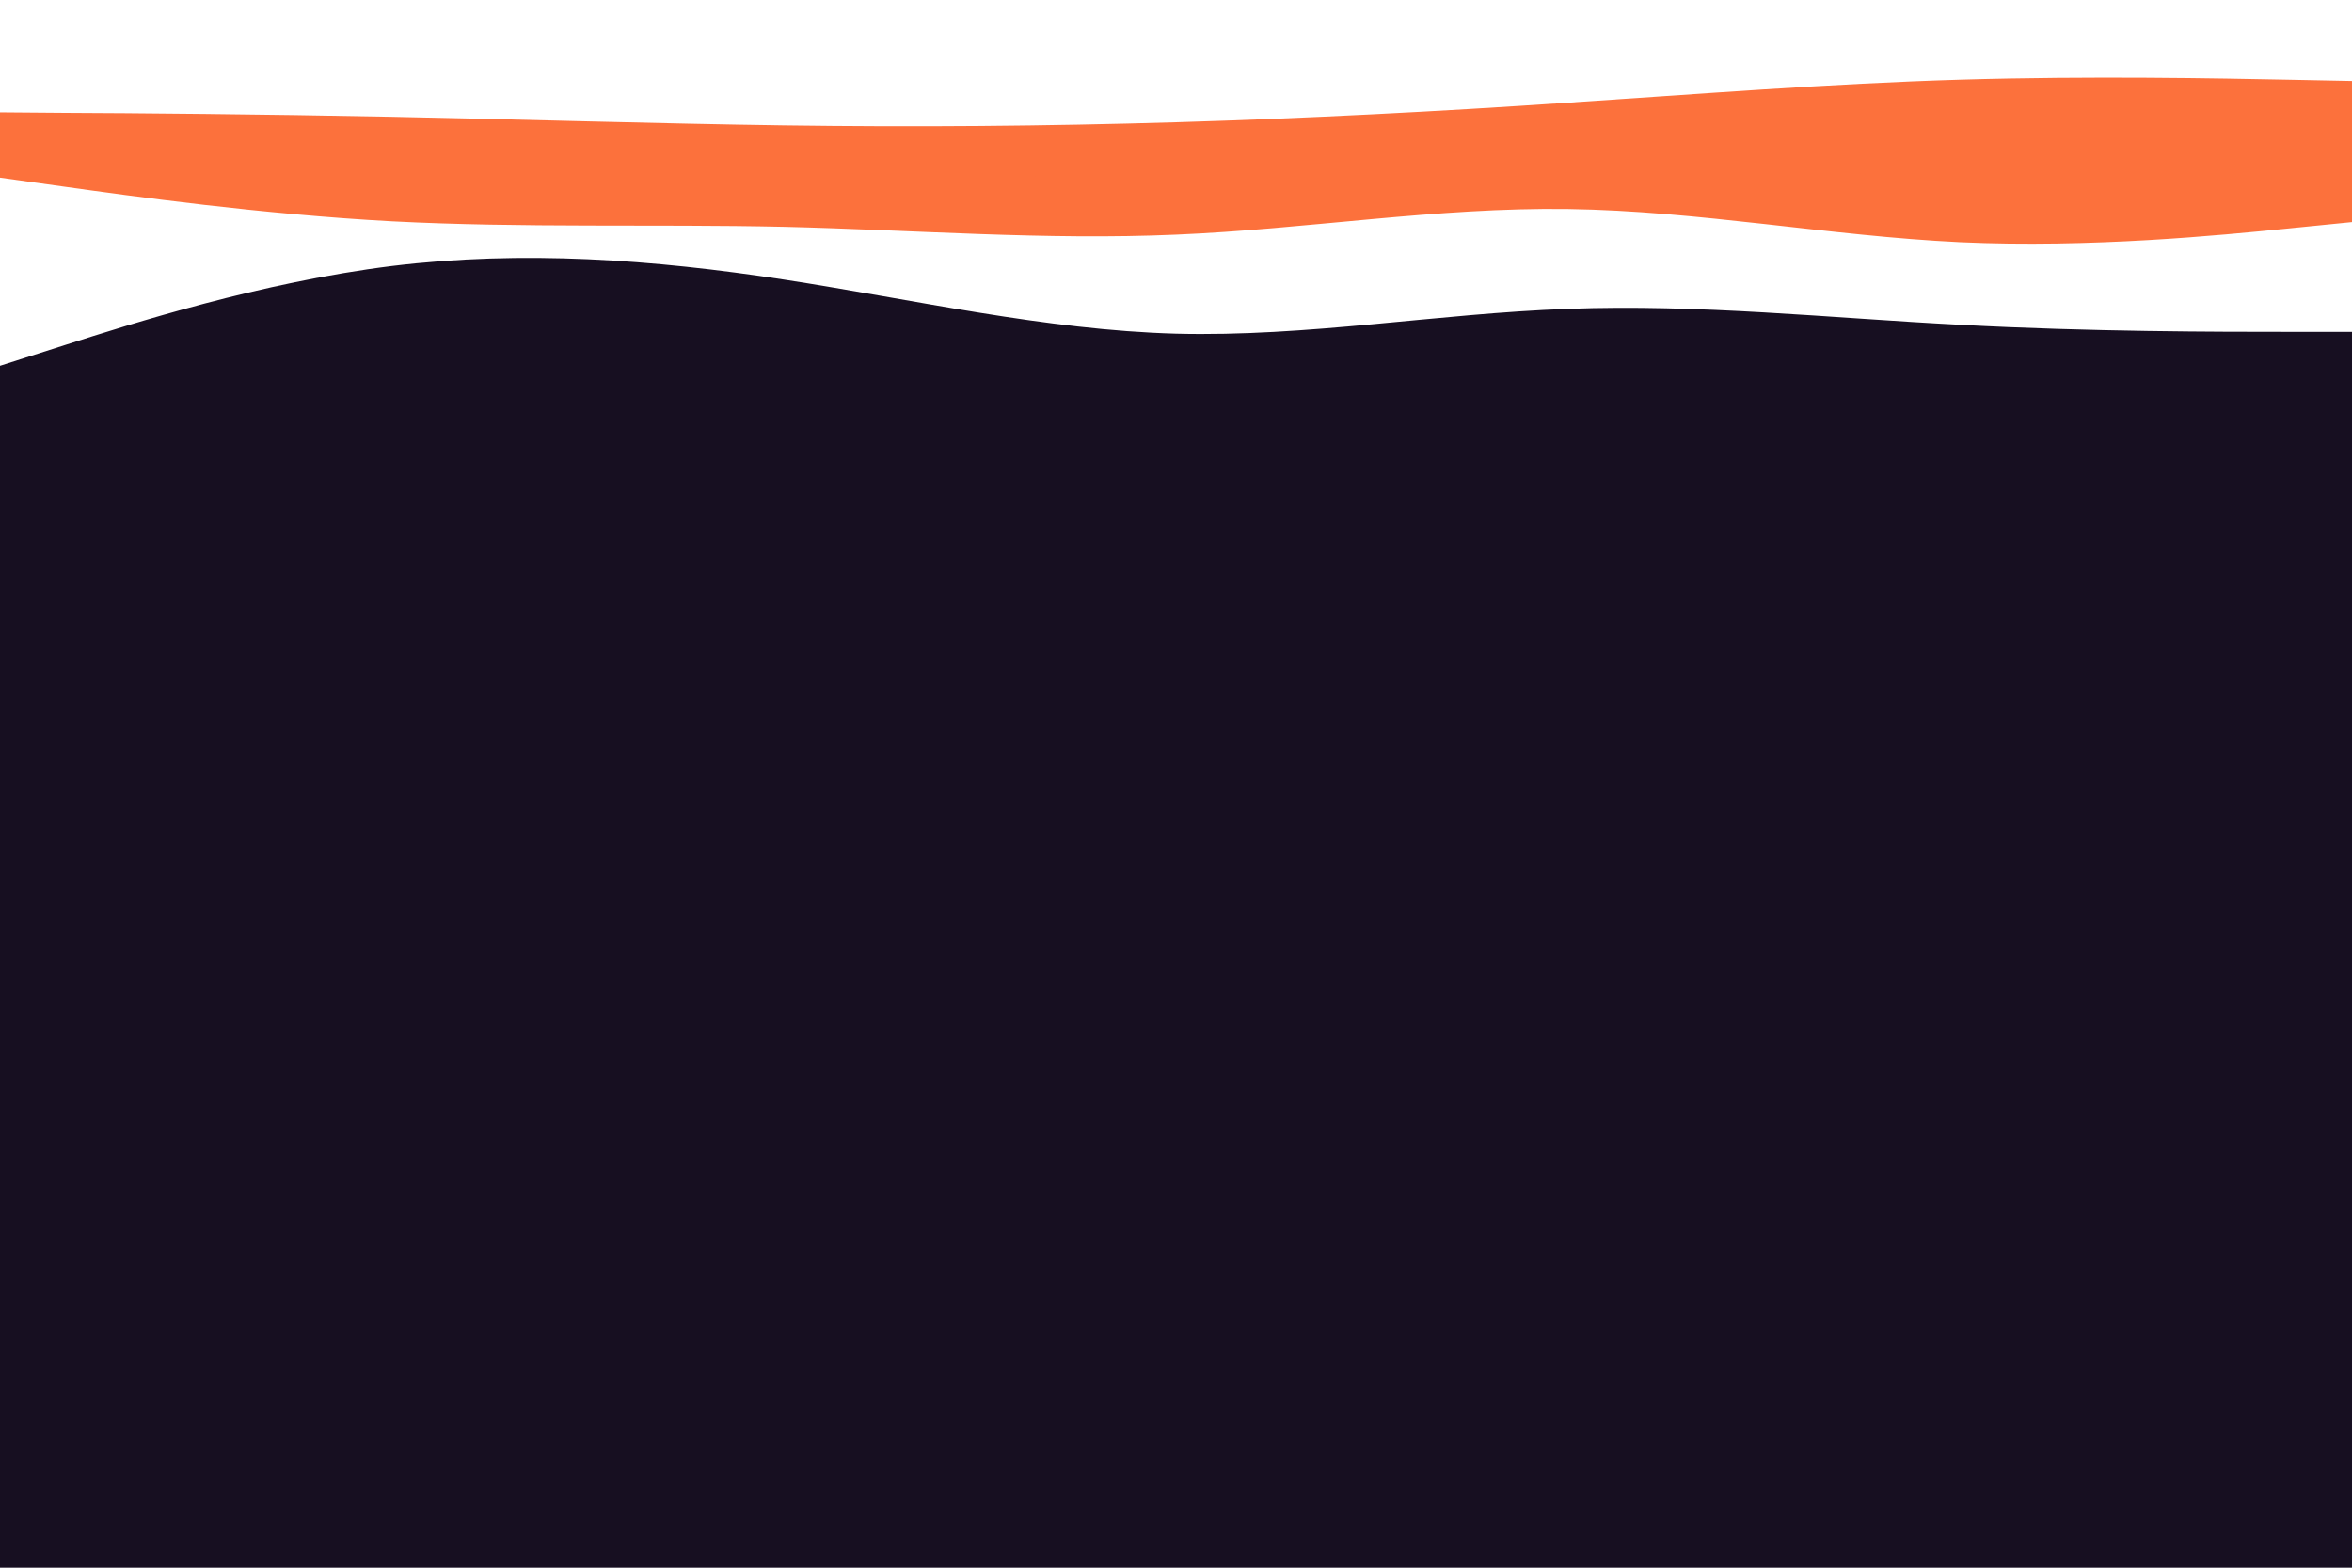 <svg id="visual" viewBox="0 0 900 600" width="900" height="600" xmlns="http://www.w3.org/2000/svg" xmlns:xlink="http://www.w3.org/1999/xlink" version="1.1"><rect x="0" y="0" width="900" height="600" fill="#170f21"></rect><path d="M0 140L25 132C50 124 100 108 150 101.8C200 95.7 250 99.3 300 107C350 114.7 400 126.3 450 127.7C500 129 550 120 600 118.2C650 116.3 700 121.7 750 124.3C800 127 850 127 875 127L900 127L900 0L875 0C850 0 800 0 750 0C700 0 650 0 600 0C550 0 500 0 450 0C400 0 350 0 300 0C250 0 200 0 150 0C100 0 50 0 25 0L0 0Z" fill="#ffffff"></path><path d="M0 68L25 71.5C50 75 100 82 150 84.7C200 87.3 250 85.7 300 86.8C350 88 400 92 450 89.8C500 87.7 550 79.3 600 80C650 80.7 700 90.3 750 92.7C800 95 850 90 875 87.5L900 85L900 0L875 0C850 0 800 0 750 0C700 0 650 0 600 0C550 0 500 0 450 0C400 0 350 0 300 0C250 0 200 0 150 0C100 0 50 0 25 0L0 0Z" fill="#fc713c"></path><path d="M0 49L25 48.7C50 48.3 100 47.7 150 48.3C200 49 250 51 300 56.3C350 61.7 400 70.3 450 70.7C500 71 550 63 600 61.8C650 60.7 700 66.3 750 69C800 71.7 850 71.3 875 71.2L900 71L900 0L875 0C850 0 800 0 750 0C700 0 650 0 600 0C550 0 500 0 450 0C400 0 350 0 300 0C250 0 200 0 150 0C100 0 50 0 25 0L0 0Z" fill="#fc713c"></path><path d="M0 43L25 43.2C50 43.3 100 43.7 150 44.7C200 45.7 250 47.3 300 48C350 48.7 400 48.3 450 46.8C500 45.3 550 42.7 600 39.3C650 36 700 32 750 30.5C800 29 850 30 875 30.5L900 31L900 0L875 0C850 0 800 0 750 0C700 0 650 0 600 0C550 0 500 0 450 0C400 0 350 0 300 0C250 0 200 0 150 0C100 0 50 0 25 0L0 0Z" fill="#ffffff"></path></svg>